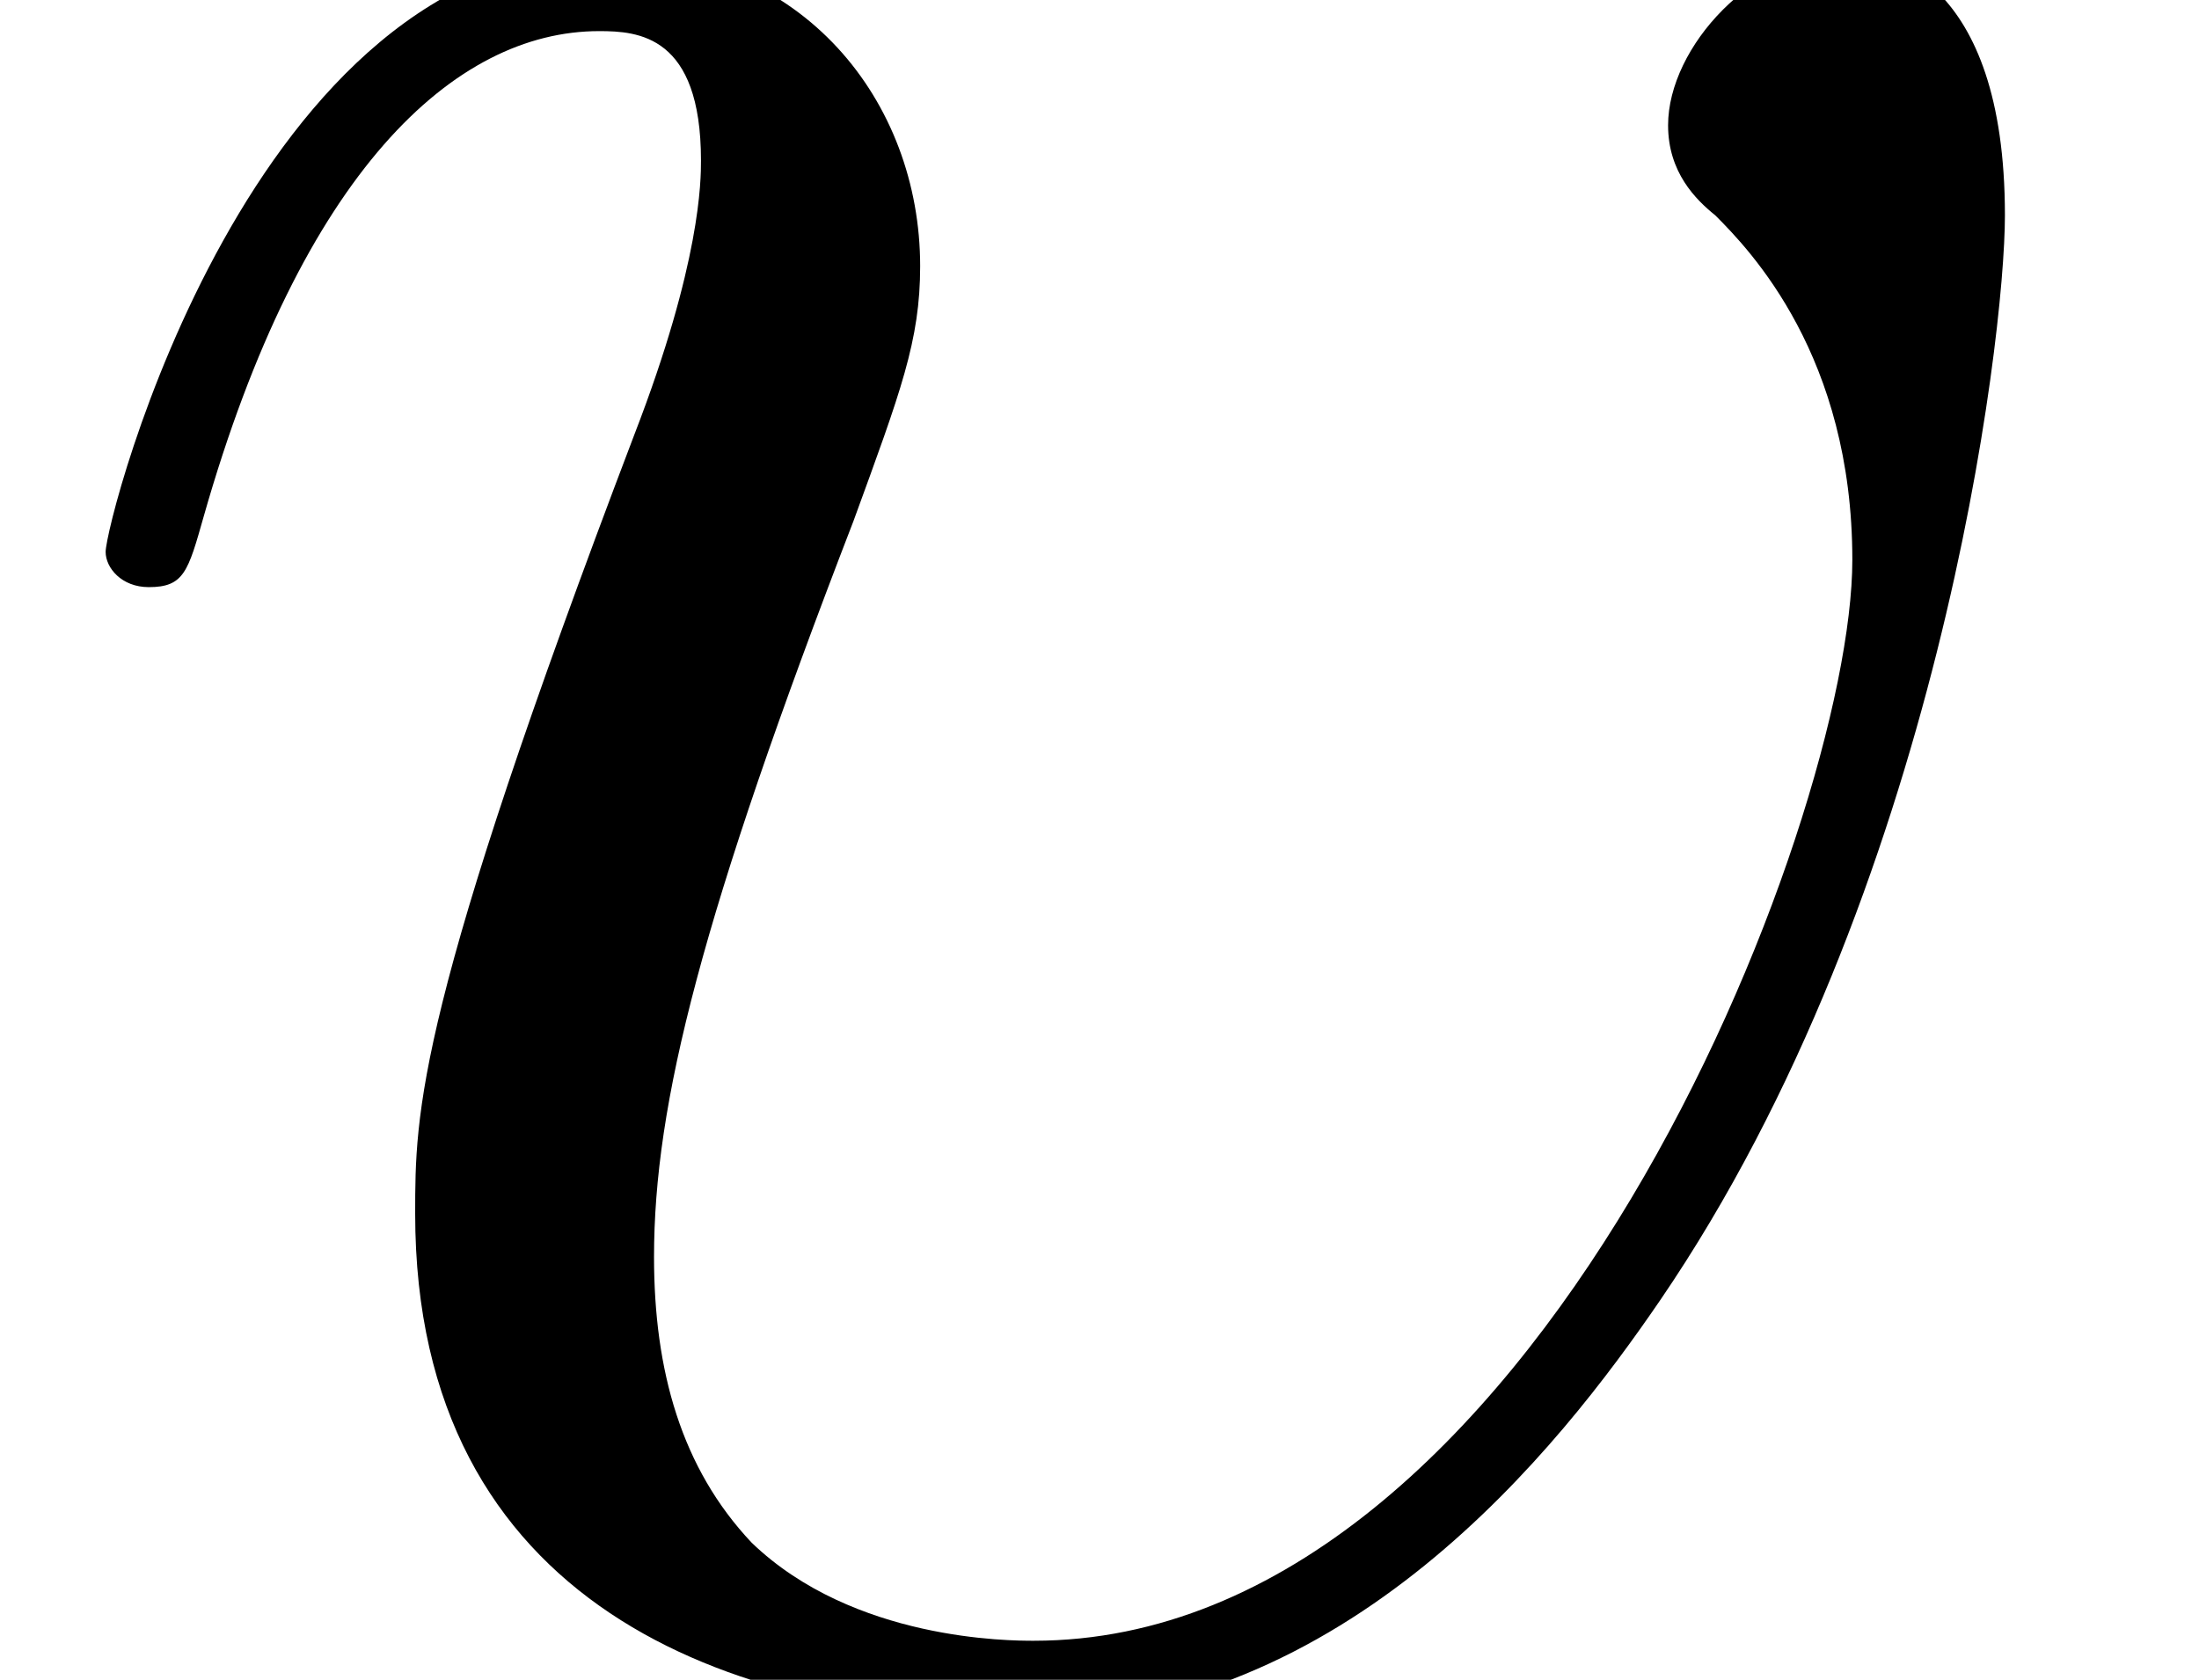 <?xml version='1.0'?>
<!-- This file was generated by dvisvgm 1.9.2 -->
<svg height='6.154pt' version='1.1' viewBox='-72 -71.977 8.056 6.154' width='8.056pt' xmlns='http://www.w3.org/2000/svg' xmlns:xlink='http://www.w3.org/1999/xlink'>
<defs>
<path d='M7.345 -5.365C7.345 -6.241 6.901 -6.327 6.771 -6.327C6.427 -6.327 6.111 -5.982 6.111 -5.695C6.111 -5.523 6.212 -5.423 6.284 -5.365C6.413 -5.236 6.786 -4.849 6.786 -4.103C6.786 -3.142 5.624 -0.143 3.787 -0.143C3.701 -0.143 3.127 -0.143 2.754 -0.502C2.496 -0.775 2.396 -1.133 2.396 -1.549C2.396 -2.109 2.568 -2.798 3.127 -4.246C3.3 -4.72 3.371 -4.906 3.371 -5.179C3.371 -5.782 2.941 -6.327 2.238 -6.327C0.918 -6.327 0.387 -4.246 0.387 -4.132C0.387 -4.074 0.445 -4.003 0.545 -4.003C0.674 -4.003 0.689 -4.06 0.746 -4.261C1.105 -5.523 1.664 -6.04 2.195 -6.04C2.338 -6.04 2.568 -6.025 2.568 -5.566C2.568 -5.495 2.568 -5.193 2.324 -4.562C1.521 -2.453 1.521 -2.08 1.521 -1.707C1.521 -0.273 2.683 0.143 3.744 0.143C4.935 0.143 5.71 -0.846 6.083 -1.392C7.101 -2.884 7.345 -4.906 7.345 -5.365Z' id='g0-29'/>
</defs>
<g id='page1'>
<use x='-72' xlink:href='#g0-29' y='-65.823'/>
</g>
</svg>
